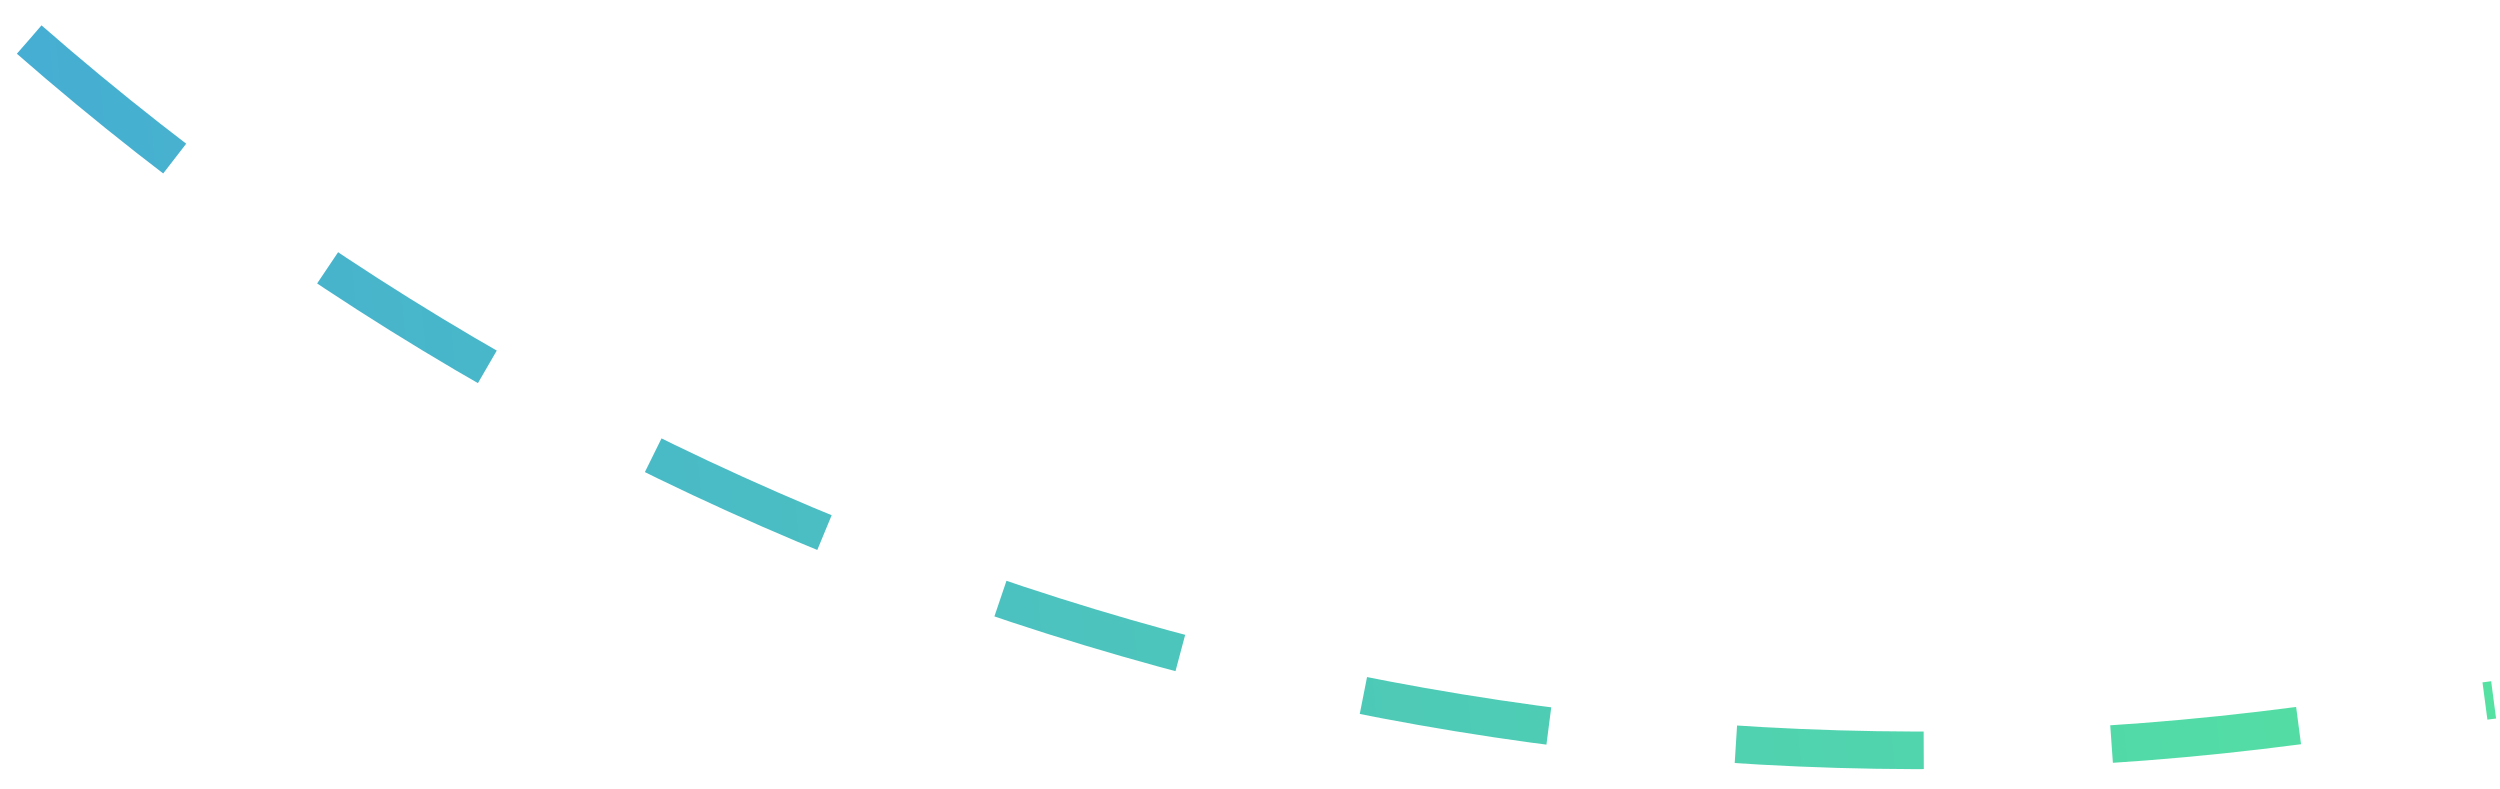 <svg width="133" height="42" viewBox="0 0 133 42" fill="none" xmlns="http://www.w3.org/2000/svg">
<path d="M1.555 2.106V2.106C34.673 31.06 78.651 44.357 122.263 38.604L132.66 37.233" stroke="url(#paint0_linear_207_2121)" stroke-width="2" stroke-dasharray="10 10"/>
<defs>
<linearGradient id="paint0_linear_207_2121" x1="131.27" y1="35.127" x2="-1.464" y2="48.349" gradientUnits="userSpaceOnUse">
<stop stop-color="#54E1A1"/>
<stop offset="1" stop-color="#45ABD5"/>
</linearGradient>
</defs>
</svg>
